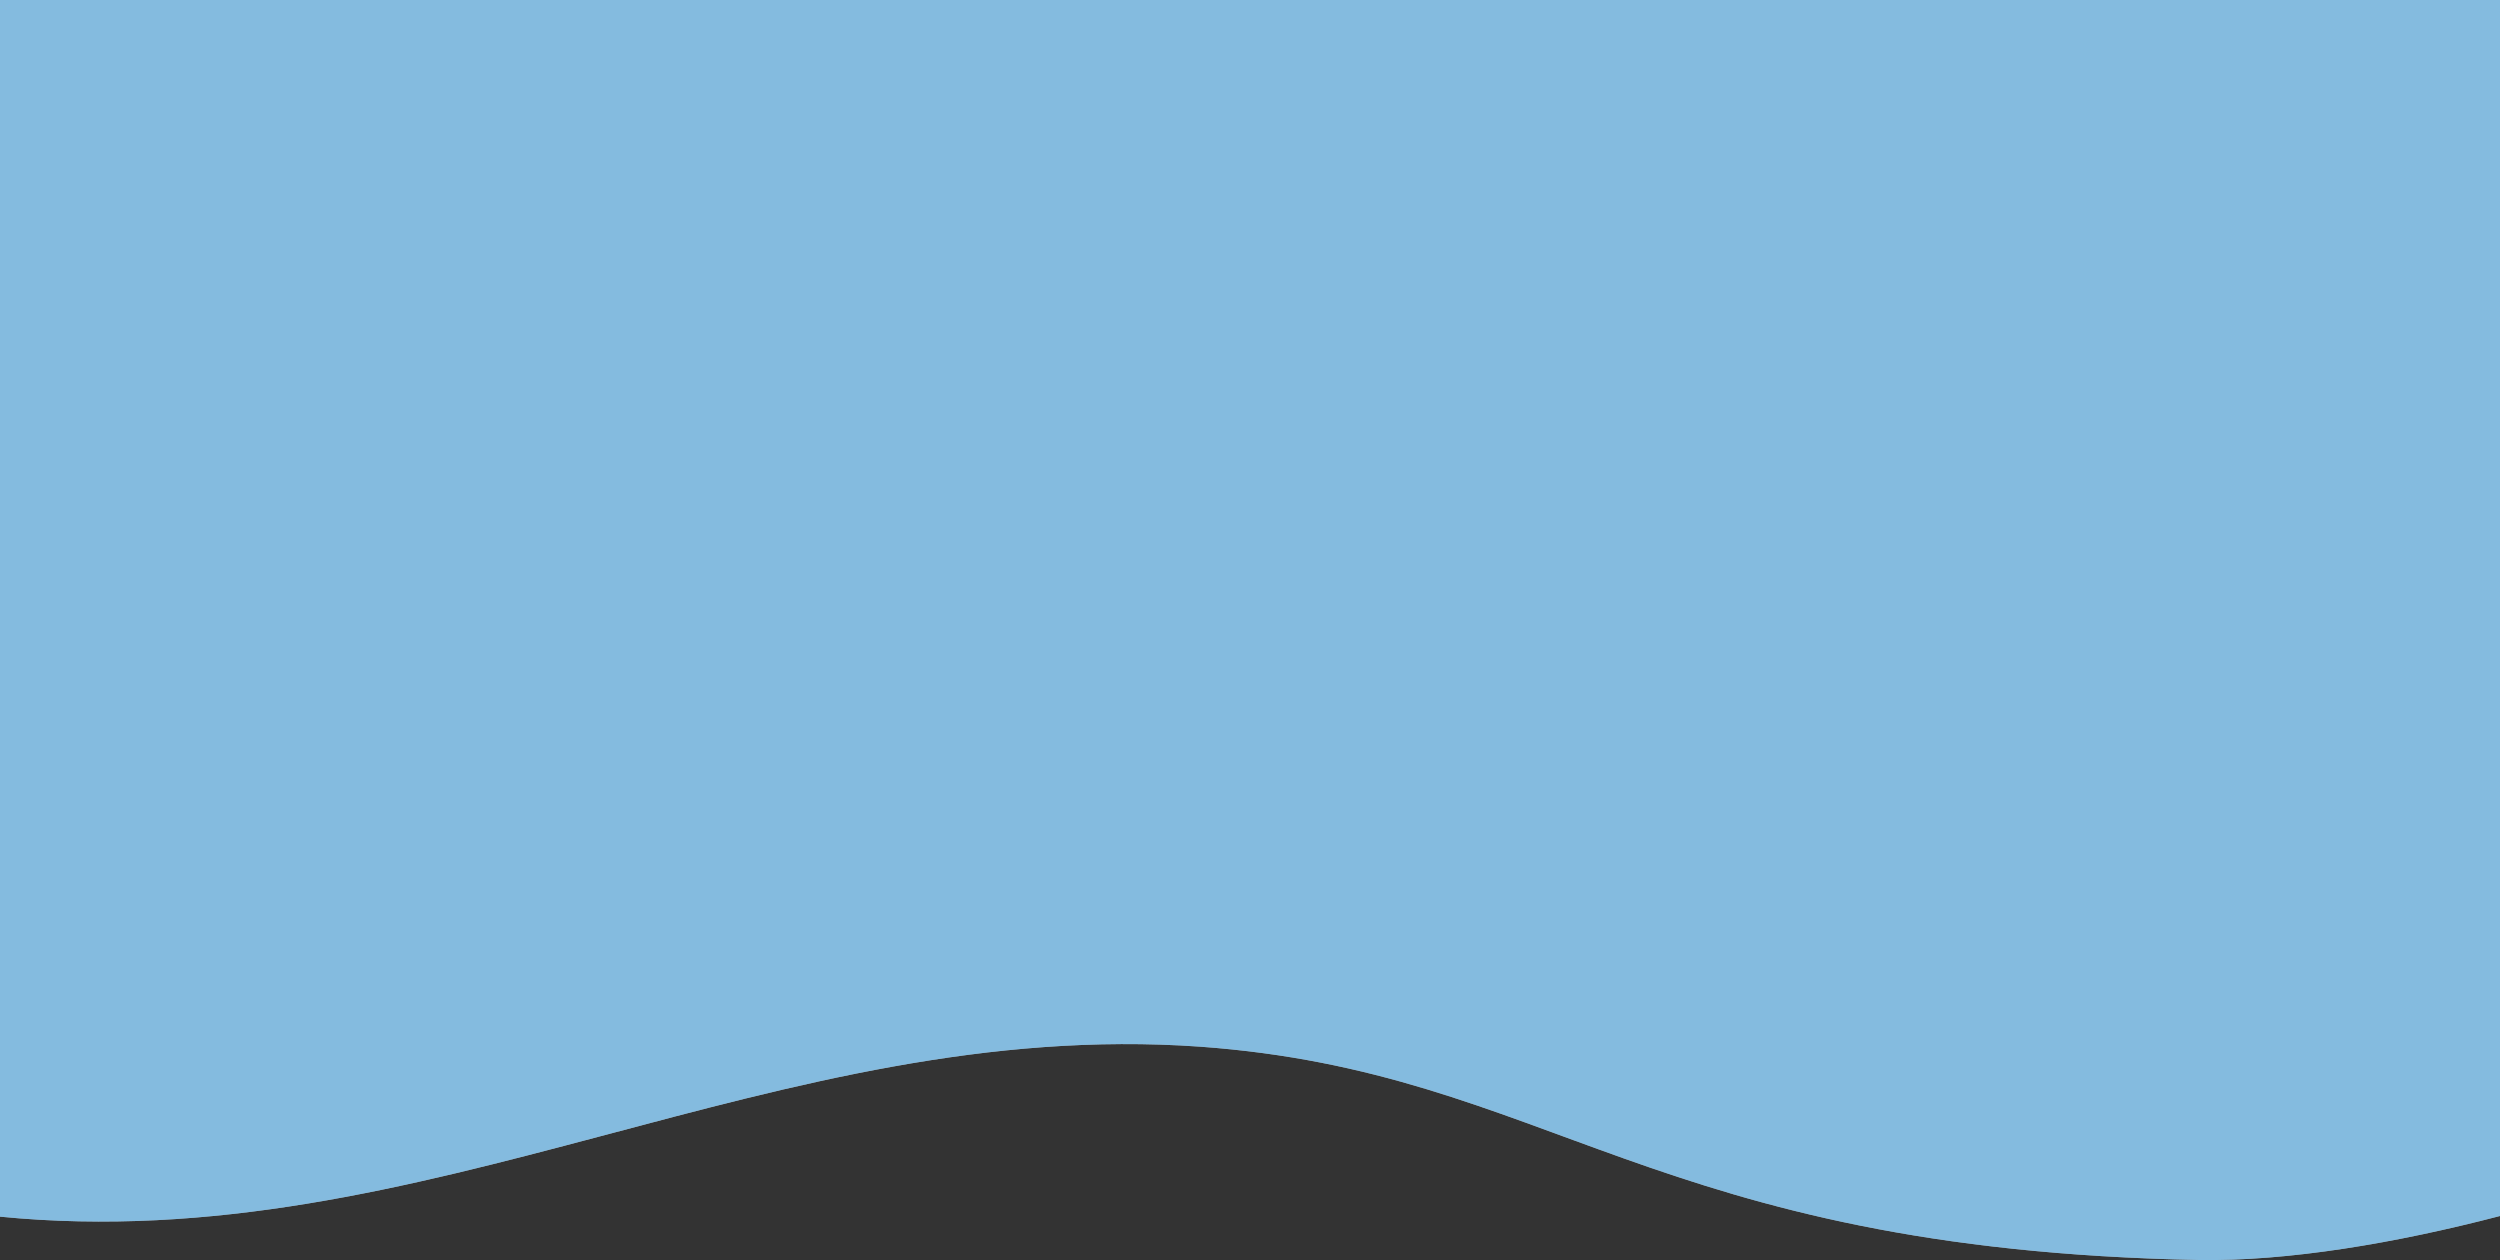 <?xml version="1.0" encoding="utf-8"?>
<!-- Generator: Adobe Illustrator 19.2.0, SVG Export Plug-In . SVG Version: 6.00 Build 0)  -->
<svg version="1.1" id="图层_1" xmlns="http://www.w3.org/2000/svg" xmlns:xlink="http://www.w3.org/1999/xlink" x="0px" y="0px"
	 viewBox="0 0 375 189" style="enable-background:new 0 0 375 189;" xml:space="preserve">
<rect x="0" y="0" width="375" height="189" fill="#333333" stroke="none"/>
<style type="text/css">
	.st0{fill:#FFFFFF;}
	.st1{opacity:0.5;}
	.st2{fill:#0977BF;}
</style>
<g>
	<path id="path-1" class="st0" d="M375,182.4V0H0v182.5c63.9,6.3,116.4-30,180-25.5c52.5,3.8,67.5,30.4,149.9,32
		C343.2,189.2,359.3,186.5,375,182.4z"/>
</g>
<title>Combined Shape</title>
<desc>Created with Sketch.</desc>
<g id="Symbols" class="st1">
	<g id="Group-7">
		<g id="Combined-Shape">
			<path id="path-1_1_" class="st2" d="M375,182.4V0H0v182.5c63.9,6.3,116.4-30,180-25.5c52.5,3.8,67.5,30.4,149.9,32
				C343.2,189.2,359.3,186.5,375,182.4z"/>
		</g>
	</g>
</g>
</svg>
